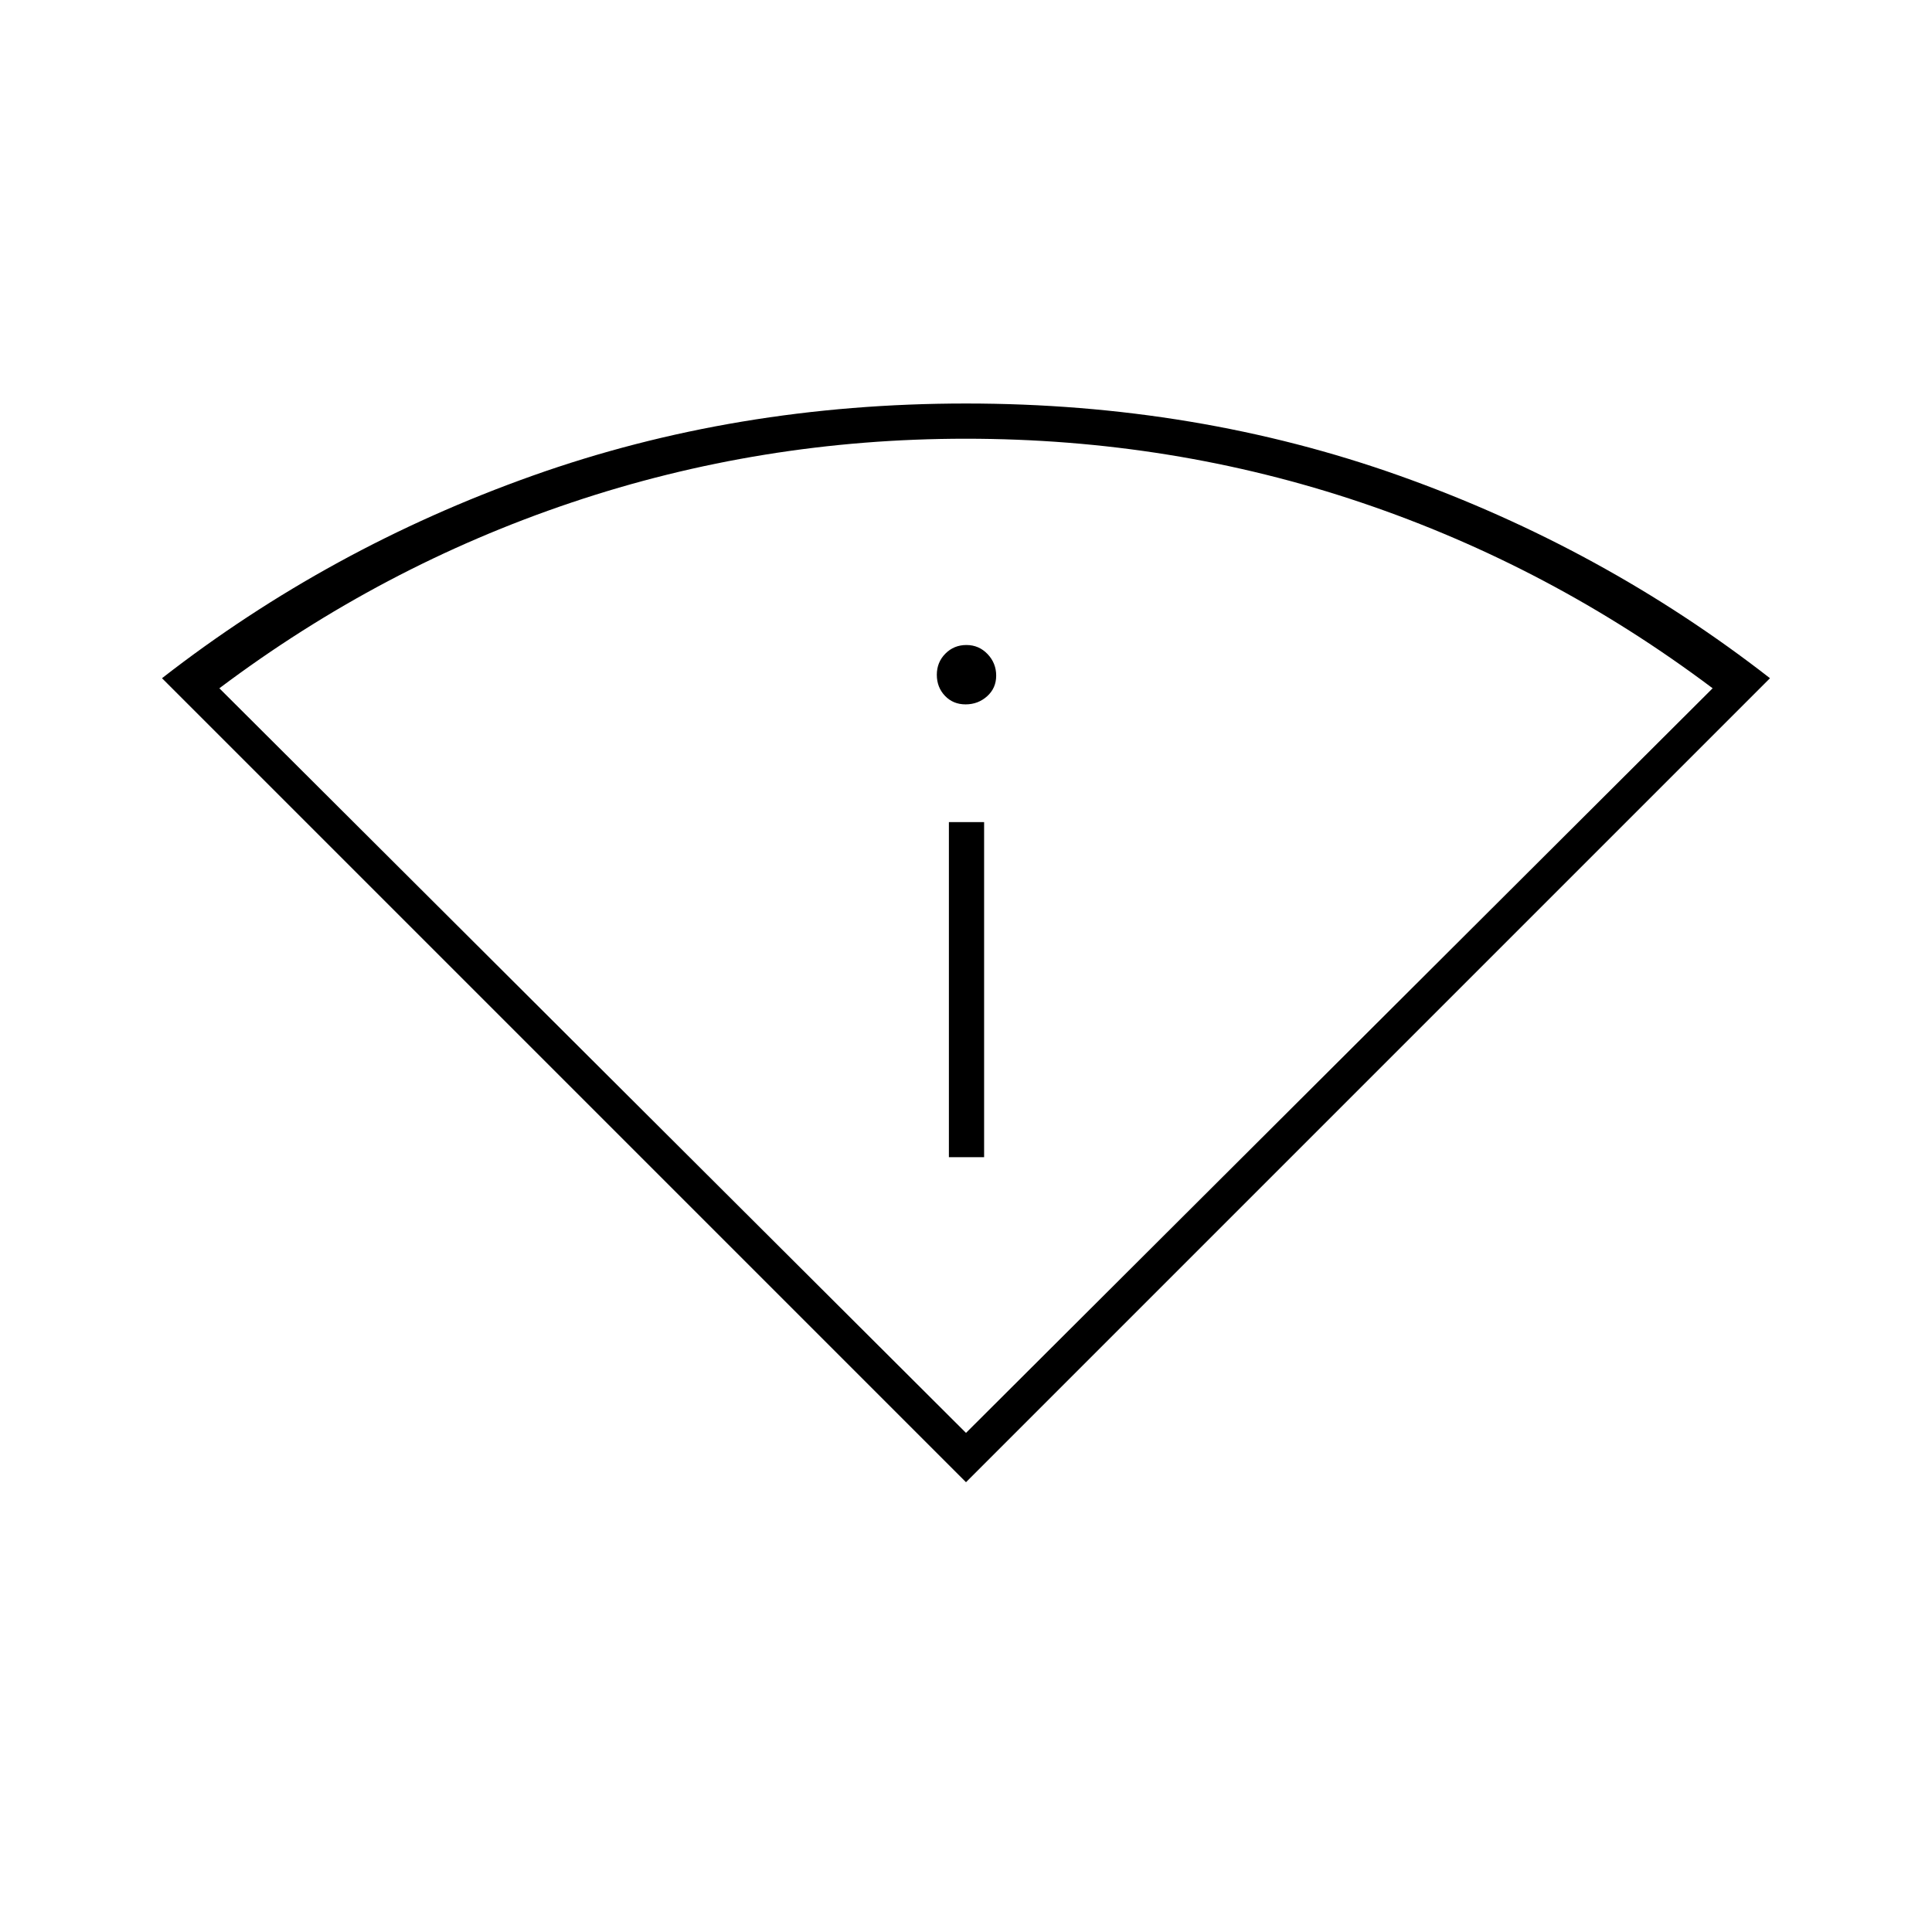 <svg xmlns="http://www.w3.org/2000/svg" height="20" viewBox="0 -960 960 960" width="20"><path d="M480-223.5 80.5-623q83.1-64.7 184.05-100.6Q365.5-759.5 480-759.5q114.5 0 215.45 35.9Q796.4-687.7 879.5-623L480-223.5Zm0-24.5 371-370q-80.5-60.5-174.5-92.25T479.86-742q-101.65 0-196 31.75Q189.5-678.5 109-618l371 370Zm-8.5-137H489v-166.5h-17.5V-385Zm8.29-225q6.21 0 10.71-4.04 4.5-4.04 4.5-10.25T490.71-635q-4.29-4.5-10.5-4.5t-10.46 4.29q-4.25 4.29-4.25 10.5t4.04 10.46q4.04 4.25 10.25 4.25Zm.21 362Z"/></svg>